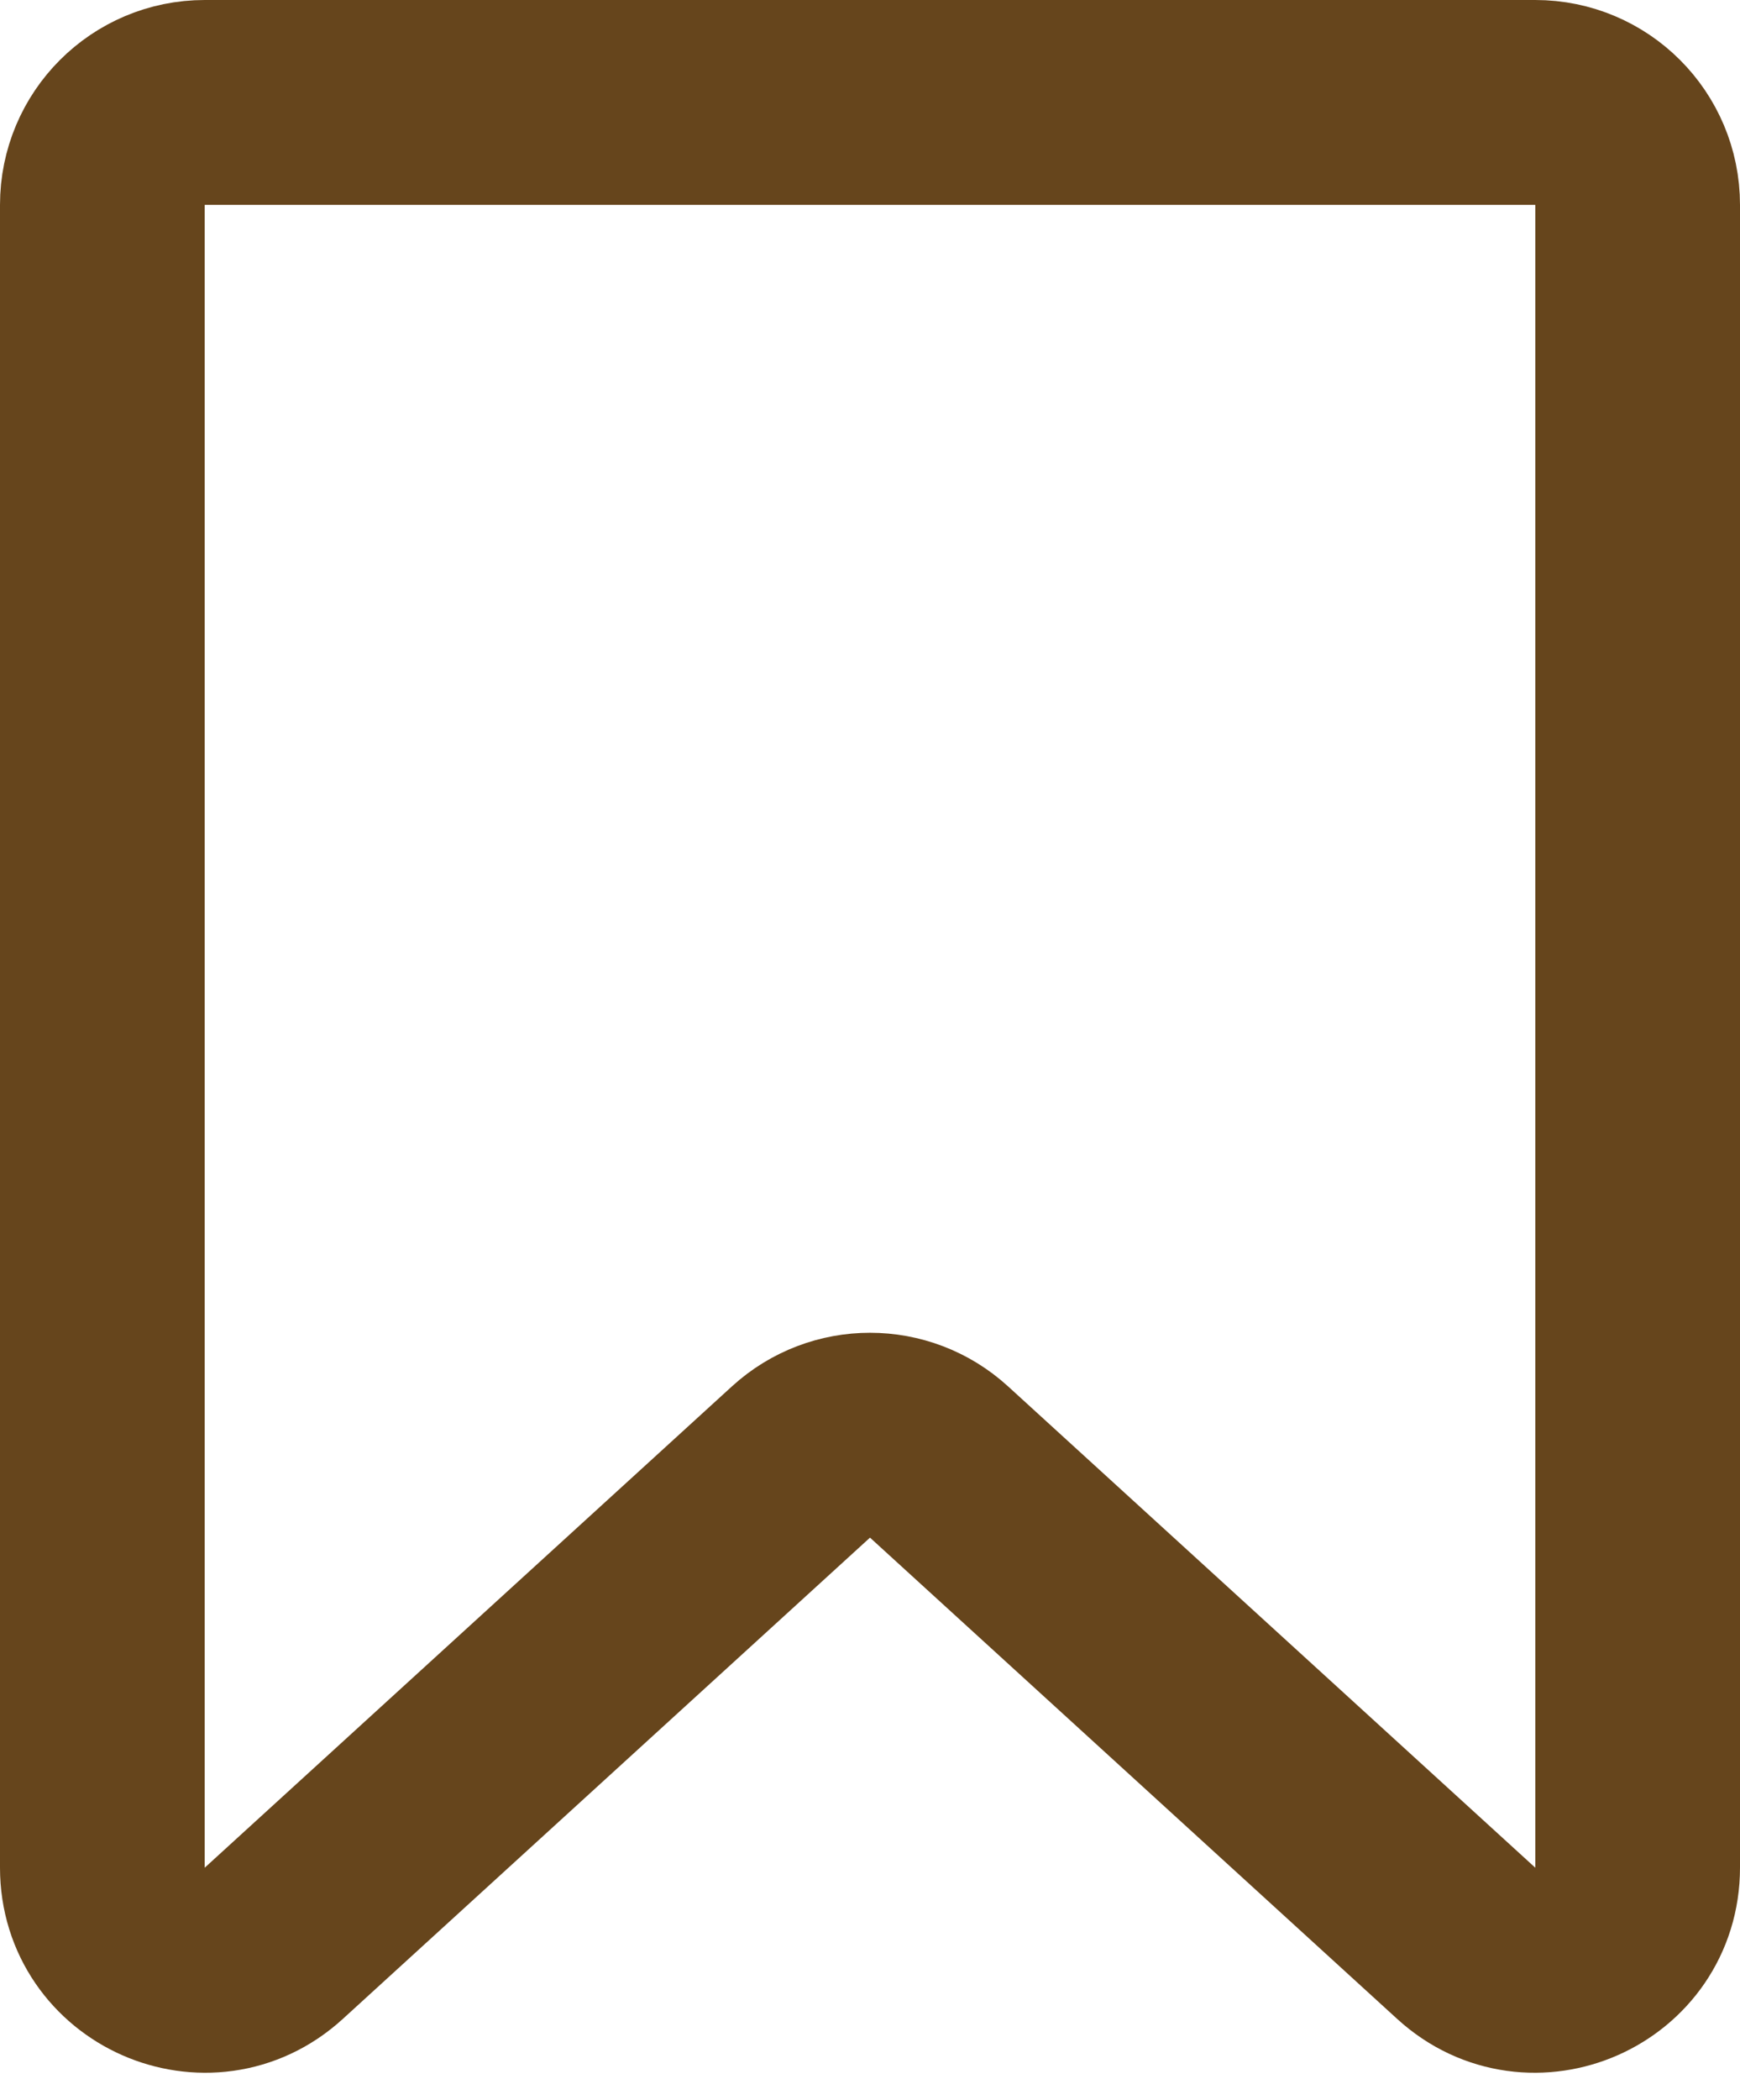 <svg width="34" height="41" viewBox="0 0 34 41" fill="none" xmlns="http://www.w3.org/2000/svg">
<path d="M32 36.468V4C32 2.895 31.105 2 30 2H17H4C2.895 2 2 2.895 2 4V36.468C2 38.206 4.064 39.117 5.348 37.946L15.652 28.546C16.416 27.849 17.584 27.849 18.348 28.546L28.652 37.946C29.936 39.117 32 38.206 32 36.468Z" stroke="#66451C" stroke-width="4"/>
</svg>
